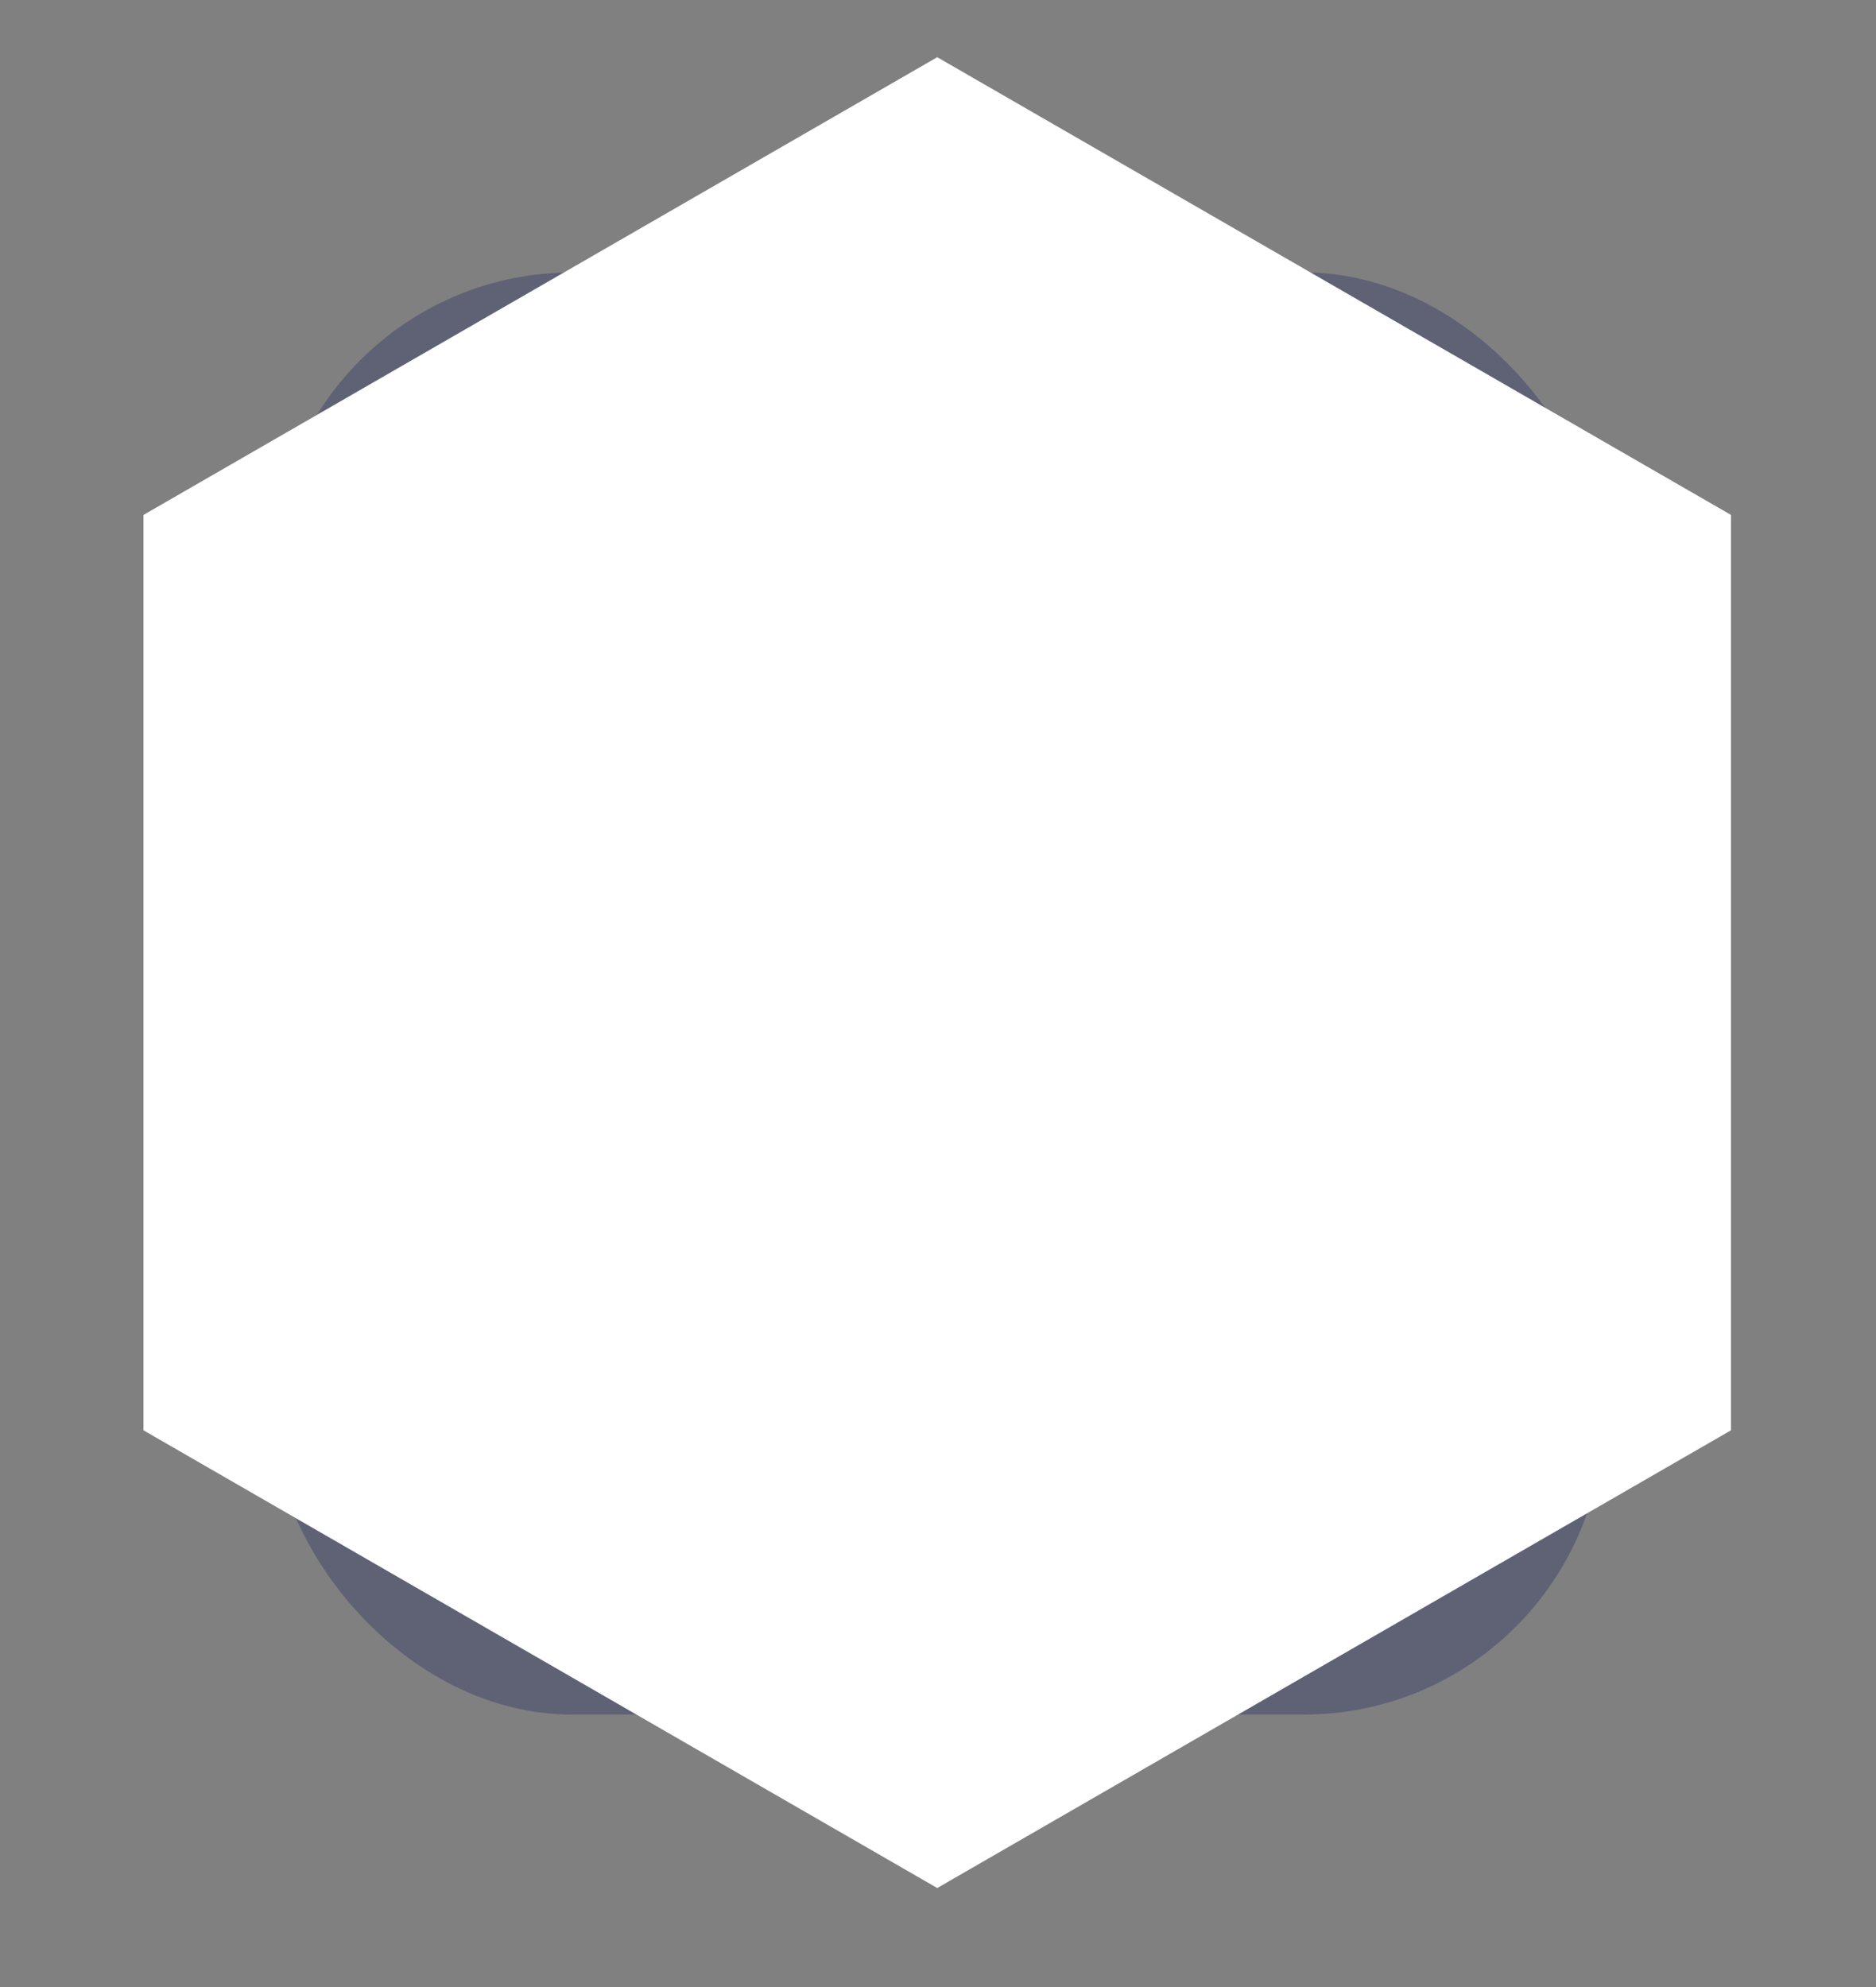 <svg xmlns="http://www.w3.org/2000/svg" width="1032.848" height="1094" viewBox="0 0 1032.848 1094">
  <rect x="0" y="0" width="1032.848" height="1094" fill="#808080" stroke="none"/>
  <g id="Main_BG" data-name="Main BG" transform="translate(79 31.5)">
    <rect id="Shadow" width="732.848" height="794" rx="165" transform="translate(71 118.5)" fill="rgba(6,16,88,0.88)" opacity="0.3"/>
    <path id="Polygon_1" data-name="Polygon 1" d="M756,0l252,437L756,874H252L0,437,252,0Z" transform="translate(0 1008) rotate(-90)" fill="#fff"/>
  </g>
</svg>
